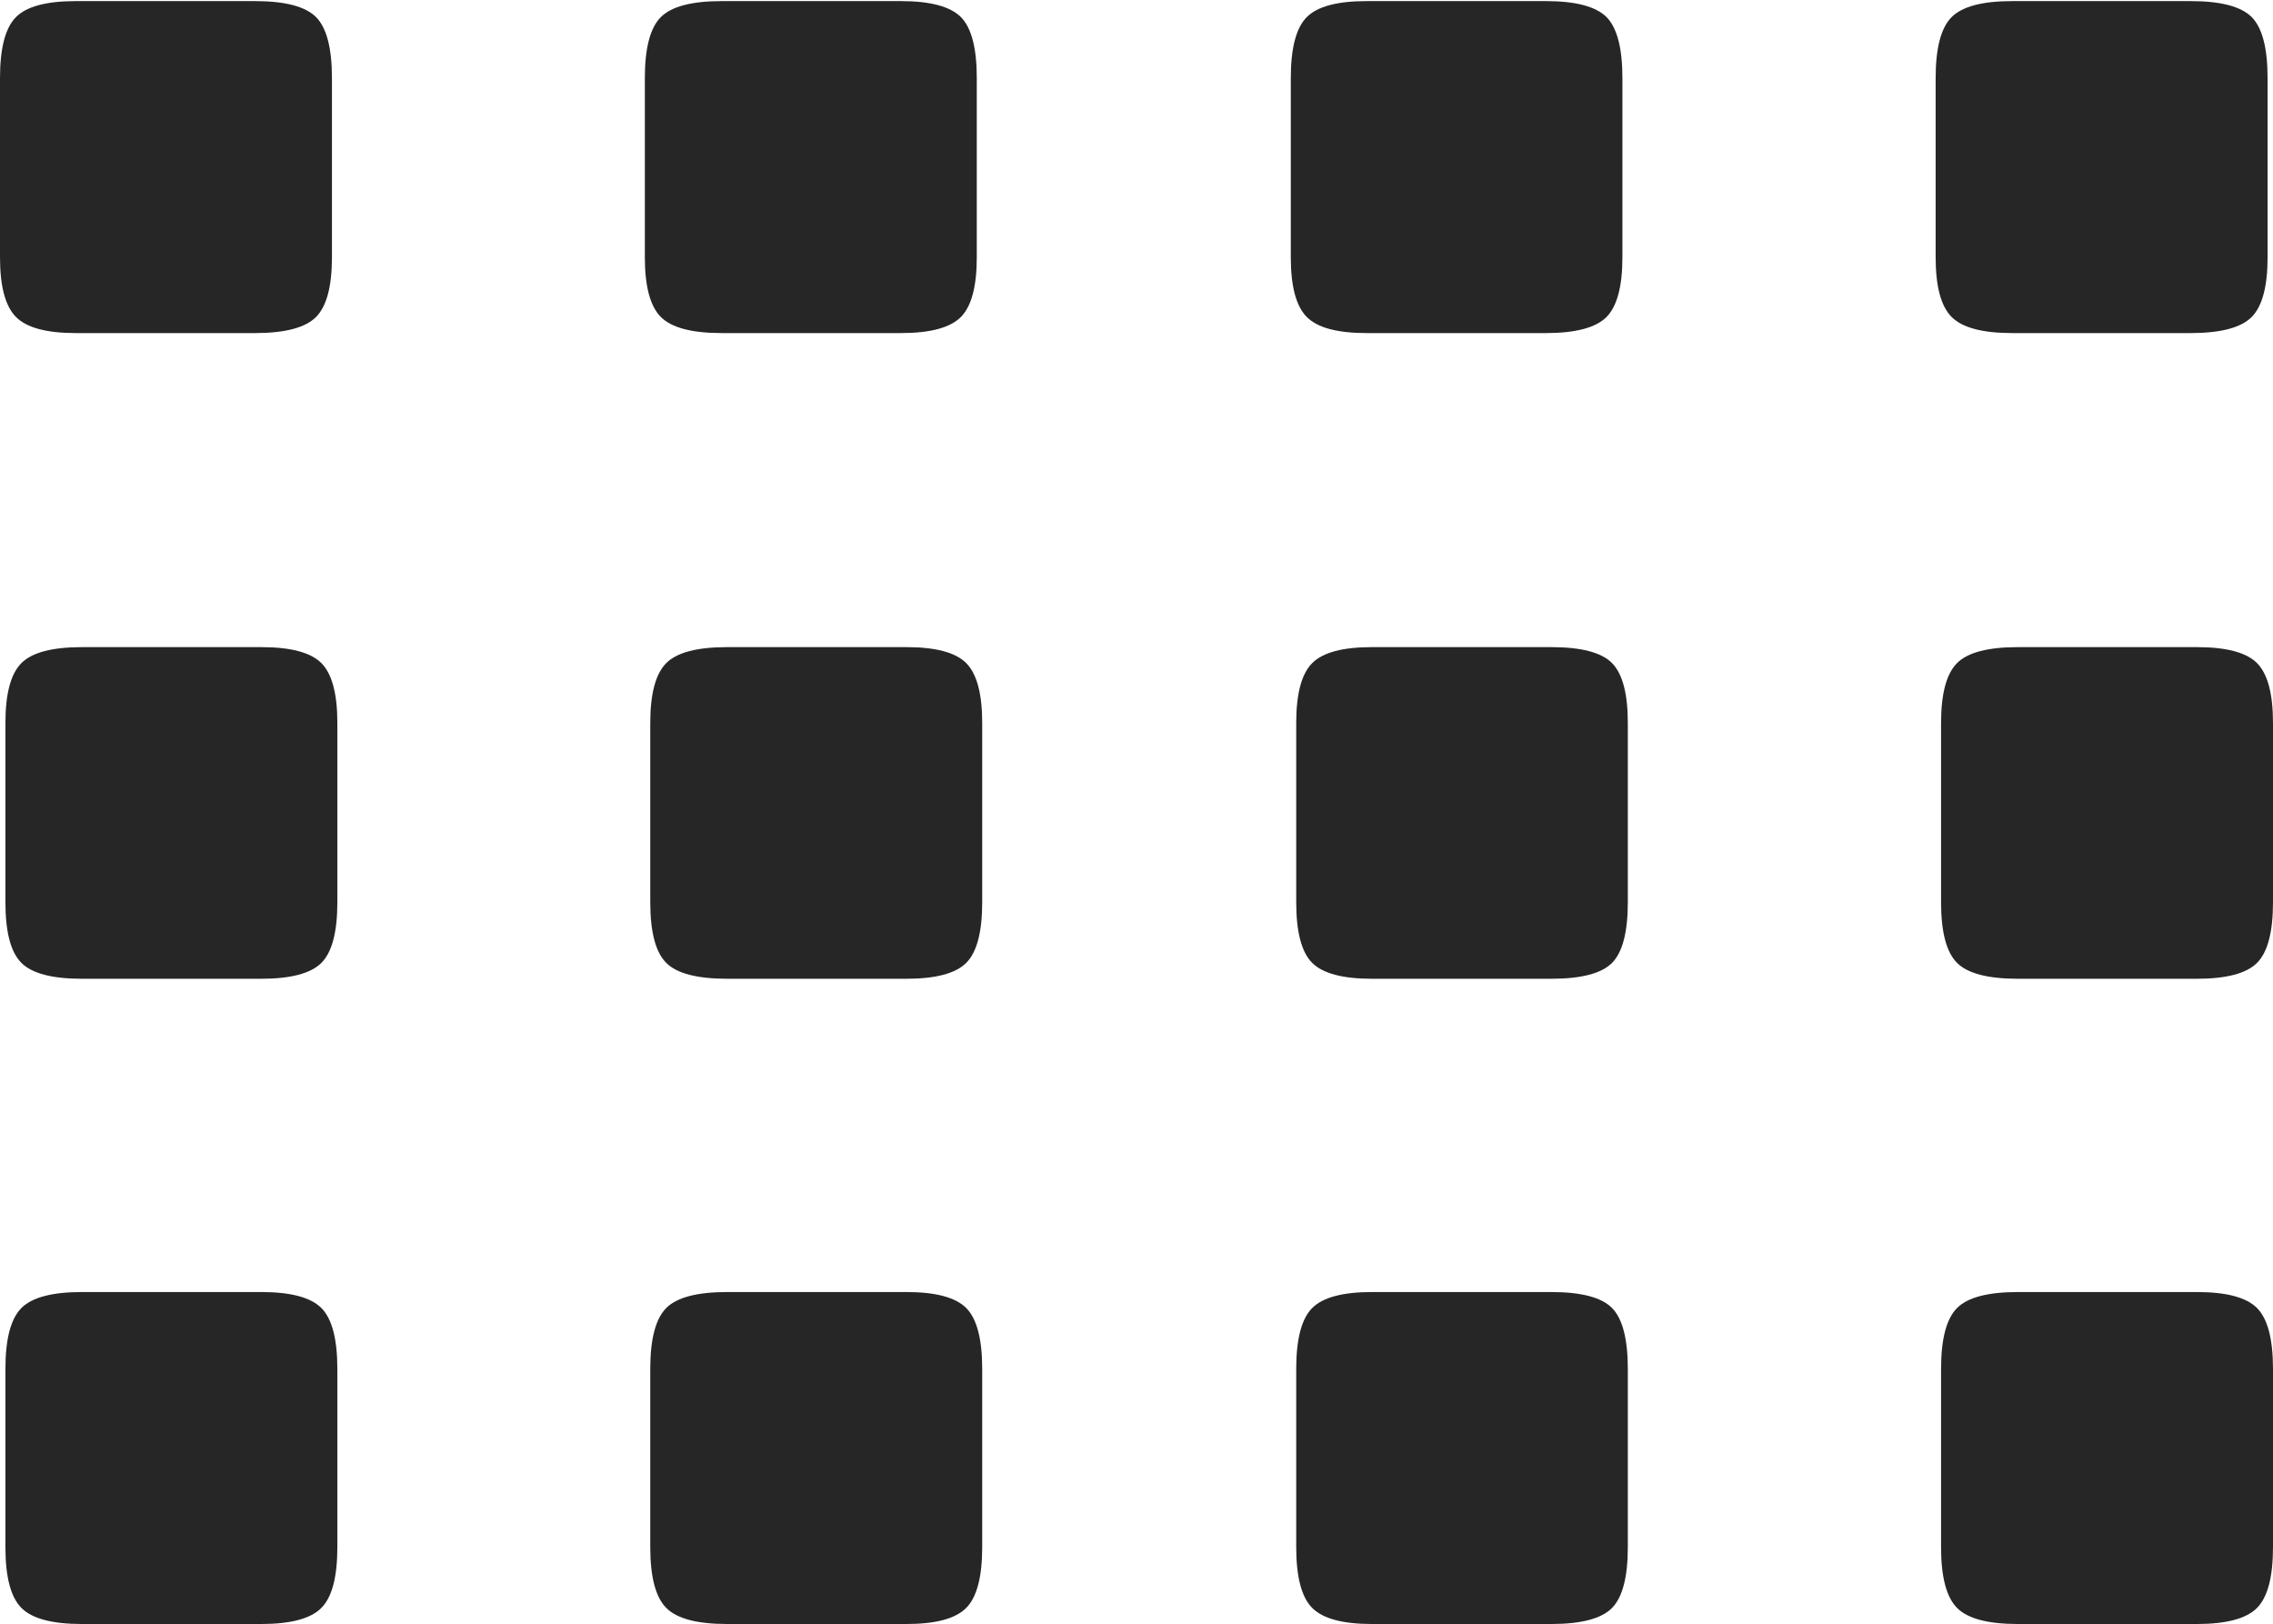 <?xml version="1.0" encoding="UTF-8"?>
<!--Generator: Apple Native CoreSVG 175-->
<!DOCTYPE svg
PUBLIC "-//W3C//DTD SVG 1.1//EN"
       "http://www.w3.org/Graphics/SVG/1.1/DTD/svg11.dtd">
<svg version="1.1" xmlns="http://www.w3.org/2000/svg" xmlns:xlink="http://www.w3.org/1999/xlink" width="20.55" height="14.681">
 <g>
  <rect height="14.681" opacity="0" width="20.55" x="0" y="0"/>
  <path d="M0.685 3.011L2.306 3.011Q2.712 3.011 2.857 2.866Q3.001 2.721 3.001 2.326L3.001 0.705Q3.001 0.299 2.857 0.154Q2.712 0.01 2.306 0.01L0.685 0.01Q0.289 0.01 0.145 0.154Q0 0.299 0 0.705L0 2.326Q0 2.721 0.145 2.866Q0.289 3.011 0.685 3.011ZM6.525 3.011L8.146 3.011Q8.542 3.011 8.687 2.866Q8.831 2.721 8.831 2.326L8.831 0.705Q8.831 0.299 8.687 0.154Q8.542 0.01 8.146 0.01L6.525 0.01Q6.12 0.01 5.975 0.154Q5.83 0.299 5.83 0.705L5.83 2.326Q5.83 2.721 5.975 2.866Q6.12 3.011 6.525 3.011ZM12.355 3.011L13.976 3.011Q14.379 3.011 14.524 2.866Q14.668 2.721 14.668 2.326L14.668 0.705Q14.668 0.299 14.524 0.154Q14.379 0.01 13.976 0.01L12.355 0.01Q11.959 0.01 11.815 0.154Q11.67 0.299 11.67 0.705L11.67 2.326Q11.67 2.721 11.815 2.866Q11.959 3.011 12.355 3.011ZM18.192 3.011L19.806 3.011Q20.212 3.011 20.357 2.866Q20.501 2.721 20.501 2.326L20.501 0.705Q20.501 0.299 20.357 0.154Q20.212 0.01 19.806 0.01L18.192 0.01Q17.79 0.01 17.645 0.154Q17.5 0.299 17.5 0.705L17.5 2.326Q17.5 2.721 17.645 2.866Q17.79 3.011 18.192 3.011ZM0.741 8.848L2.362 8.848Q2.761 8.848 2.905 8.705Q3.05 8.561 3.05 8.156L3.05 6.535Q3.05 6.139 2.905 5.994Q2.761 5.85 2.362 5.85L0.741 5.85Q0.338 5.85 0.194 5.994Q0.049 6.139 0.049 6.535L0.049 8.156Q0.049 8.561 0.194 8.705Q0.338 8.848 0.741 8.848ZM6.574 8.848L8.195 8.848Q8.591 8.848 8.735 8.705Q8.88 8.561 8.88 8.156L8.88 6.535Q8.88 6.139 8.735 5.994Q8.591 5.85 8.195 5.85L6.574 5.85Q6.168 5.85 6.024 5.994Q5.879 6.139 5.879 6.535L5.879 8.156Q5.879 8.561 6.024 8.705Q6.168 8.848 6.574 8.848ZM12.404 8.848L14.025 8.848Q14.431 8.848 14.574 8.705Q14.717 8.561 14.717 8.156L14.717 6.535Q14.717 6.139 14.574 5.994Q14.431 5.85 14.025 5.85L12.404 5.85Q12.008 5.85 11.864 5.994Q11.719 6.139 11.719 6.535L11.719 8.156Q11.719 8.561 11.864 8.705Q12.008 8.848 12.404 8.848ZM18.244 8.848L19.862 8.848Q20.261 8.848 20.405 8.705Q20.55 8.561 20.55 8.156L20.55 6.535Q20.55 6.139 20.405 5.994Q20.261 5.85 19.862 5.85L18.244 5.85Q17.838 5.85 17.694 5.994Q17.549 6.139 17.549 6.535L17.549 8.156Q17.549 8.561 17.694 8.705Q17.838 8.848 18.244 8.848ZM0.741 14.681L2.362 14.681Q2.761 14.681 2.905 14.536Q3.05 14.391 3.05 13.986L3.05 12.375Q3.05 11.969 2.905 11.824Q2.761 11.68 2.362 11.68L0.741 11.68Q0.338 11.68 0.194 11.824Q0.049 11.969 0.049 12.375L0.049 13.986Q0.049 14.391 0.194 14.536Q0.338 14.681 0.741 14.681ZM6.574 14.681L8.195 14.681Q8.591 14.681 8.735 14.536Q8.88 14.391 8.88 13.986L8.88 12.375Q8.88 11.969 8.735 11.824Q8.591 11.68 8.195 11.68L6.574 11.68Q6.168 11.68 6.024 11.824Q5.879 11.969 5.879 12.375L5.879 13.986Q5.879 14.391 6.024 14.536Q6.168 14.681 6.574 14.681ZM12.404 14.681L14.025 14.681Q14.431 14.681 14.574 14.536Q14.717 14.391 14.717 13.986L14.717 12.375Q14.717 11.969 14.574 11.824Q14.431 11.68 14.025 11.68L12.404 11.68Q12.008 11.68 11.864 11.824Q11.719 11.969 11.719 12.375L11.719 13.986Q11.719 14.391 11.864 14.536Q12.008 14.681 12.404 14.681ZM18.244 14.681L19.862 14.681Q20.261 14.681 20.405 14.536Q20.55 14.391 20.55 13.986L20.55 12.375Q20.55 11.969 20.405 11.824Q20.261 11.68 19.862 11.68L18.244 11.68Q17.838 11.68 17.694 11.824Q17.549 11.969 17.549 12.375L17.549 13.986Q17.549 14.391 17.694 14.536Q17.838 14.681 18.244 14.681Z" fill="rgba(0,0,0,0.85)"/>
 </g>
</svg>
